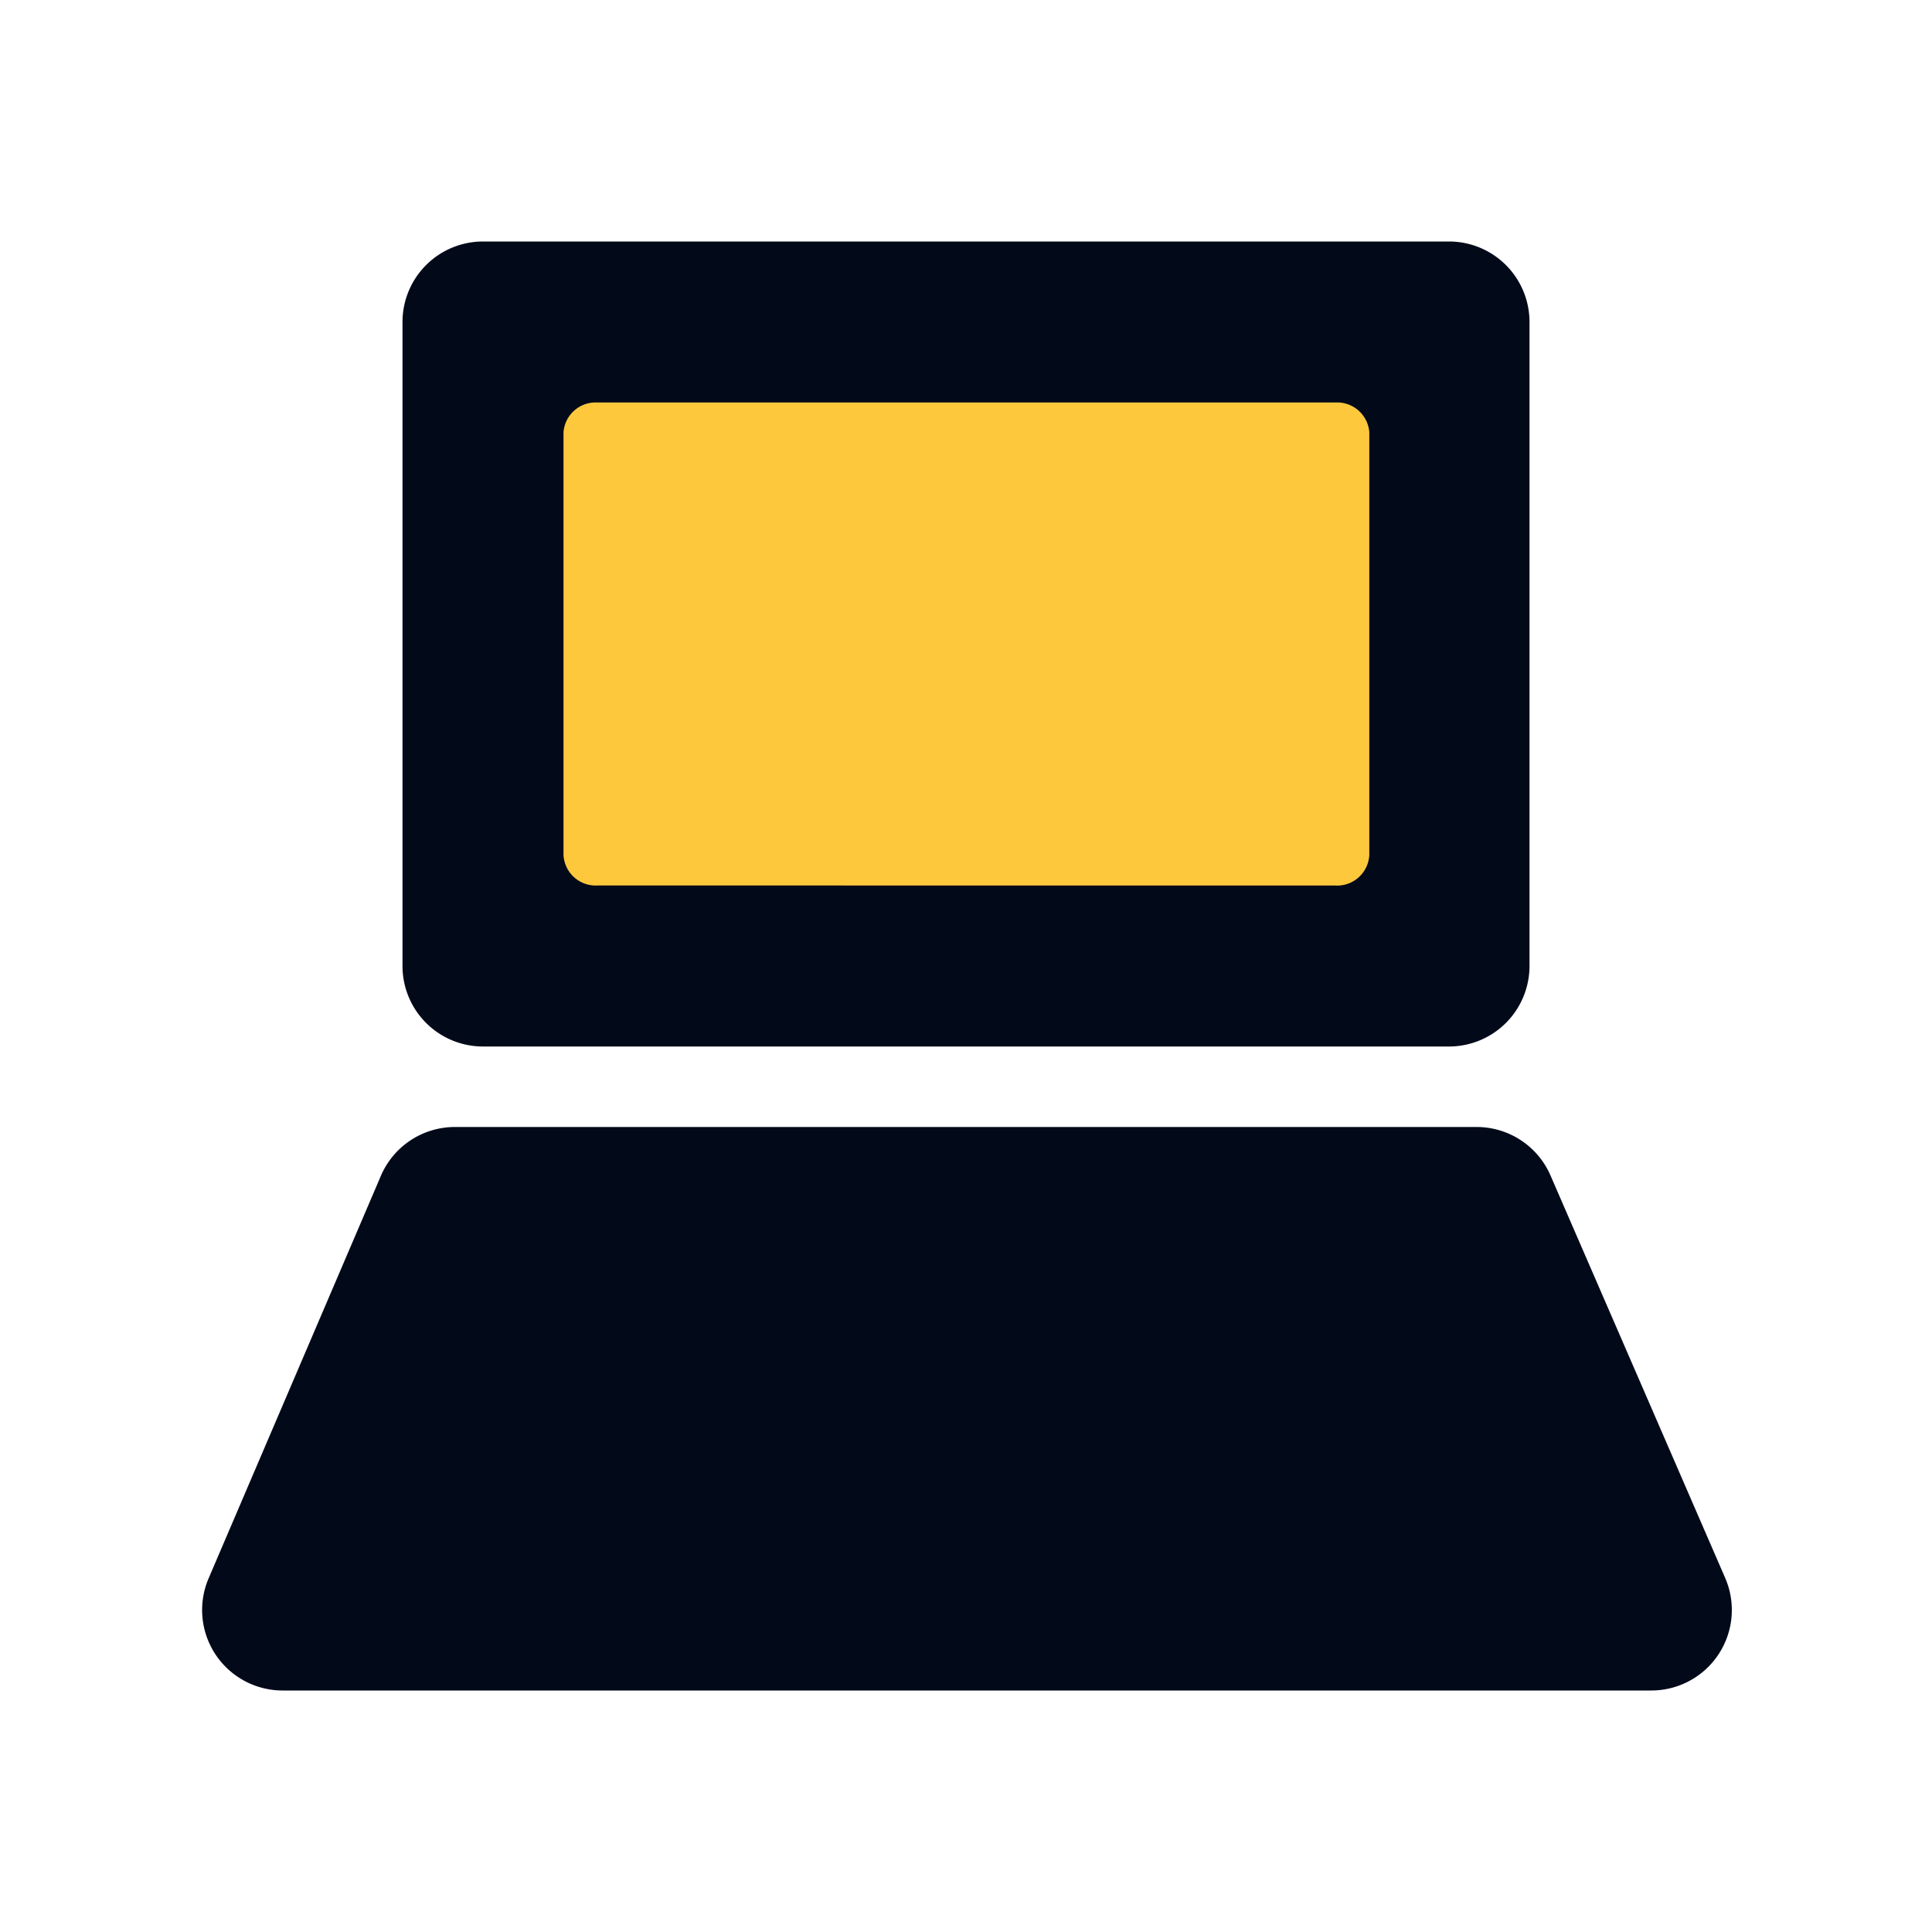 <svg xmlns:xlink="http://www.w3.org/1999/xlink" xmlns="http://www.w3.org/2000/svg" class="sg-subject-icon sg-subject-icon--small" width="24"  height="24" ><defs><symbol viewBox="0 0 24 24" style="overflow: visible" id="icon-subject-informatics" xmlns="http://www.w3.org/2000/svg"><defs><style>.bjb{fill:#fec83c}.bjc{fill:#020a1a}</style></defs><title>informatics</title><rect class="bjb" x="6" y="4" width="12" height="8" rx=".5" ry=".5" fill="#FEC83C"></rect><path class="bjc" d="M5 4v8a1 1 0 0 0 1 1h12a1 1 0 0 0 1-1V4a1 1 0 0 0-1-1H6a1 1 0 0 0-1 1zm11.58 7H7.42a.4.4 0 0 1-.42-.38V5.37A.4.4 0 0 1 7.42 5h9.17a.4.4 0 0 1 .42.37v5.25a.4.4 0 0 1-.43.38zM20.51 21h-17a1 1 0 0 1-.92-1.39l2.14-5a1 1 0 0 1 .93-.61h12.68a1 1 0 0 1 .92.6l2.17 5a1 1 0 0 1-.92 1.4z" fill="#020A1A"></path></symbol></defs><use xlink:href="#icon-subject-informatics" fill="#FFFFFF"></use></svg>